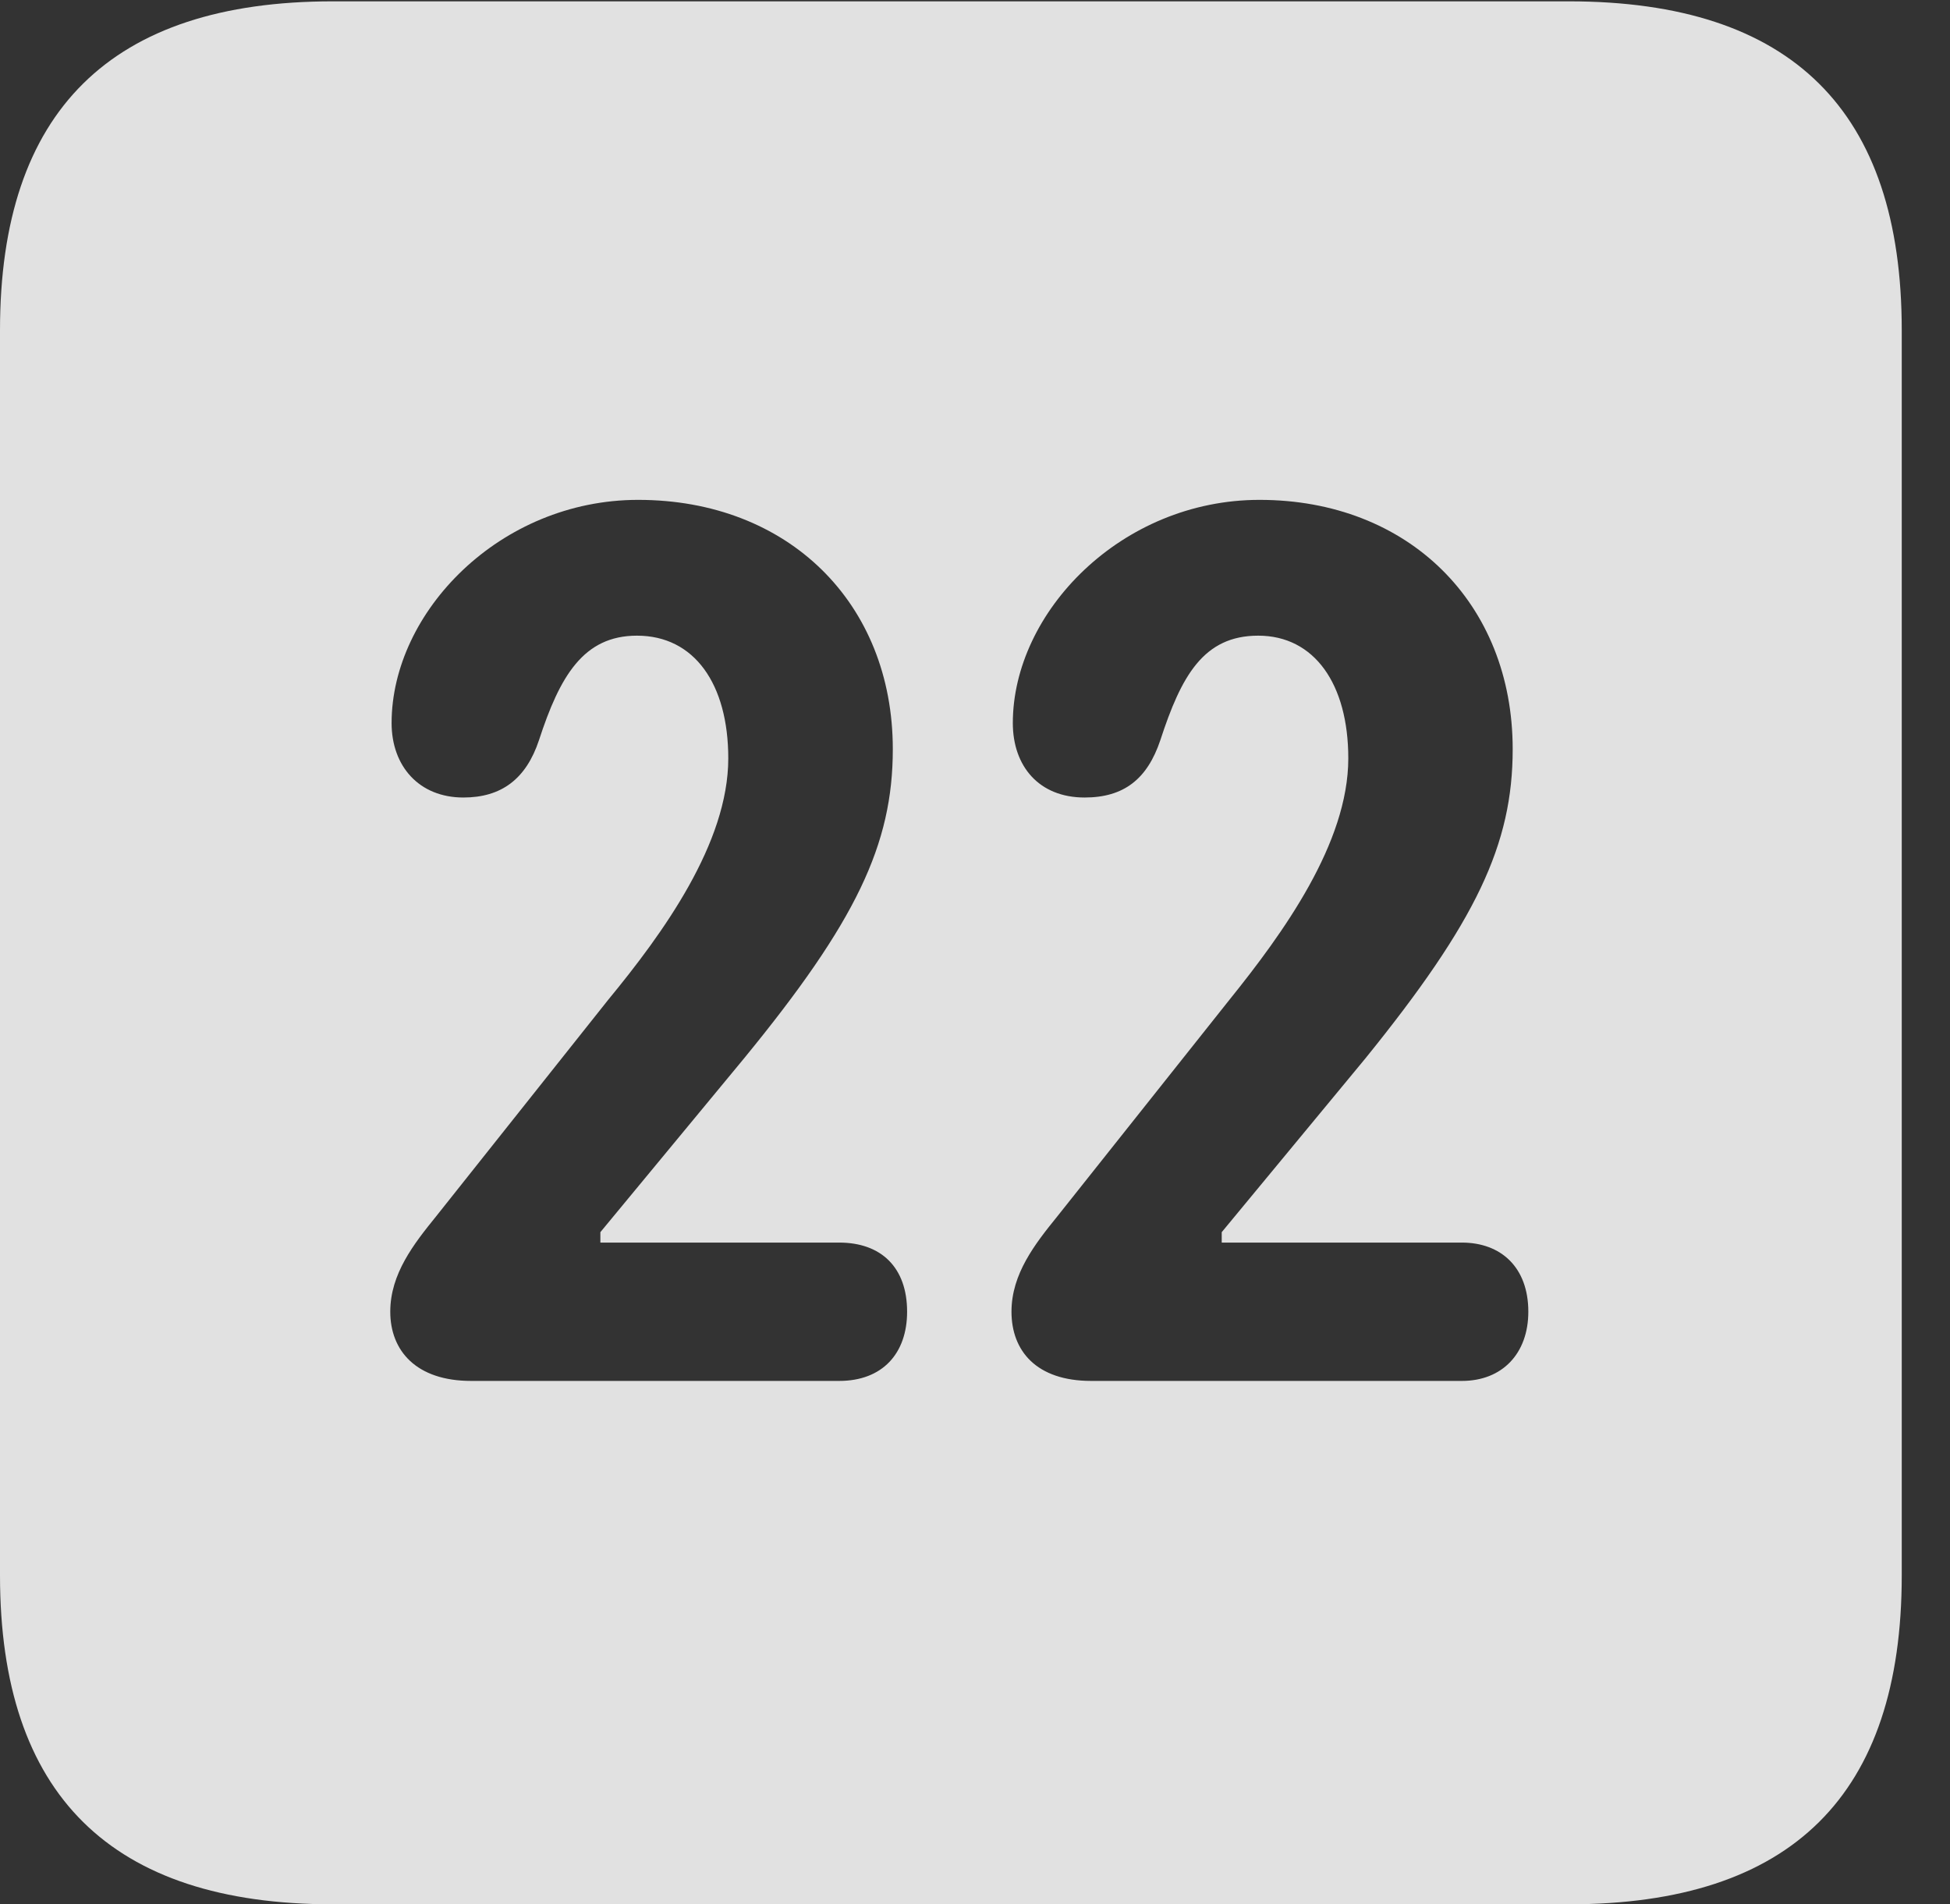 <?xml version="1.0" encoding="UTF-8"?>
<!--Generator: Apple Native CoreSVG 341-->
<!DOCTYPE svg
PUBLIC "-//W3C//DTD SVG 1.1//EN"
       "http://www.w3.org/Graphics/SVG/1.1/DTD/svg11.dtd">
<svg version="1.1" xmlns="http://www.w3.org/2000/svg" xmlns:xlink="http://www.w3.org/1999/xlink" viewBox="0 0 14.59 14.248">
 <rect x="0" y="0" width="14.59" height="14.248" fill="#333333" stroke="none"/>
 <g>
  <rect height="14.248" opacity="0" width="14.59" x="0" y="0"/>
  <path d="M14.229 2.471L14.229 11.787C14.229 13.428 13.408 14.248 11.738 14.248L2.49 14.248C0.83 14.248 0 13.428 0 11.787L0 2.471C0 0.83 0.83 0.01 2.49 0.01L11.738 0.01C13.408 0.01 14.229 0.83 14.229 2.471ZM2.93 5.41C2.93 5.732 3.135 5.967 3.467 5.967C3.75 5.967 3.936 5.83 4.033 5.537C4.189 5.059 4.365 4.756 4.766 4.756C5.195 4.756 5.449 5.117 5.449 5.674C5.449 6.309 4.961 6.982 4.551 7.48L3.262 9.102C3.096 9.307 2.92 9.531 2.92 9.814C2.92 10.107 3.115 10.332 3.525 10.332L6.279 10.332C6.602 10.332 6.787 10.127 6.787 9.814C6.787 9.482 6.592 9.297 6.279 9.297L4.492 9.297L4.492 9.219L5.566 7.92C6.406 6.895 6.68 6.318 6.68 5.605C6.68 4.512 5.898 3.74 4.775 3.74C3.74 3.74 2.93 4.58 2.93 5.41ZM7.578 5.41C7.578 5.732 7.773 5.967 8.115 5.967C8.408 5.967 8.584 5.83 8.682 5.537C8.838 5.059 9.004 4.756 9.414 4.756C9.834 4.756 10.088 5.117 10.088 5.674C10.088 6.309 9.6 6.982 9.199 7.48L7.91 9.102C7.744 9.307 7.568 9.531 7.568 9.814C7.568 10.107 7.754 10.332 8.164 10.332L10.938 10.332C11.24 10.332 11.435 10.127 11.435 9.814C11.435 9.482 11.23 9.297 10.938 9.297L9.141 9.297L9.141 9.219L10.215 7.92C11.045 6.895 11.318 6.318 11.318 5.605C11.318 4.512 10.537 3.74 9.424 3.74C8.389 3.74 7.578 4.58 7.578 5.41Z" fill="white" fill-opacity="0.85"/>
 </g>
</svg>
